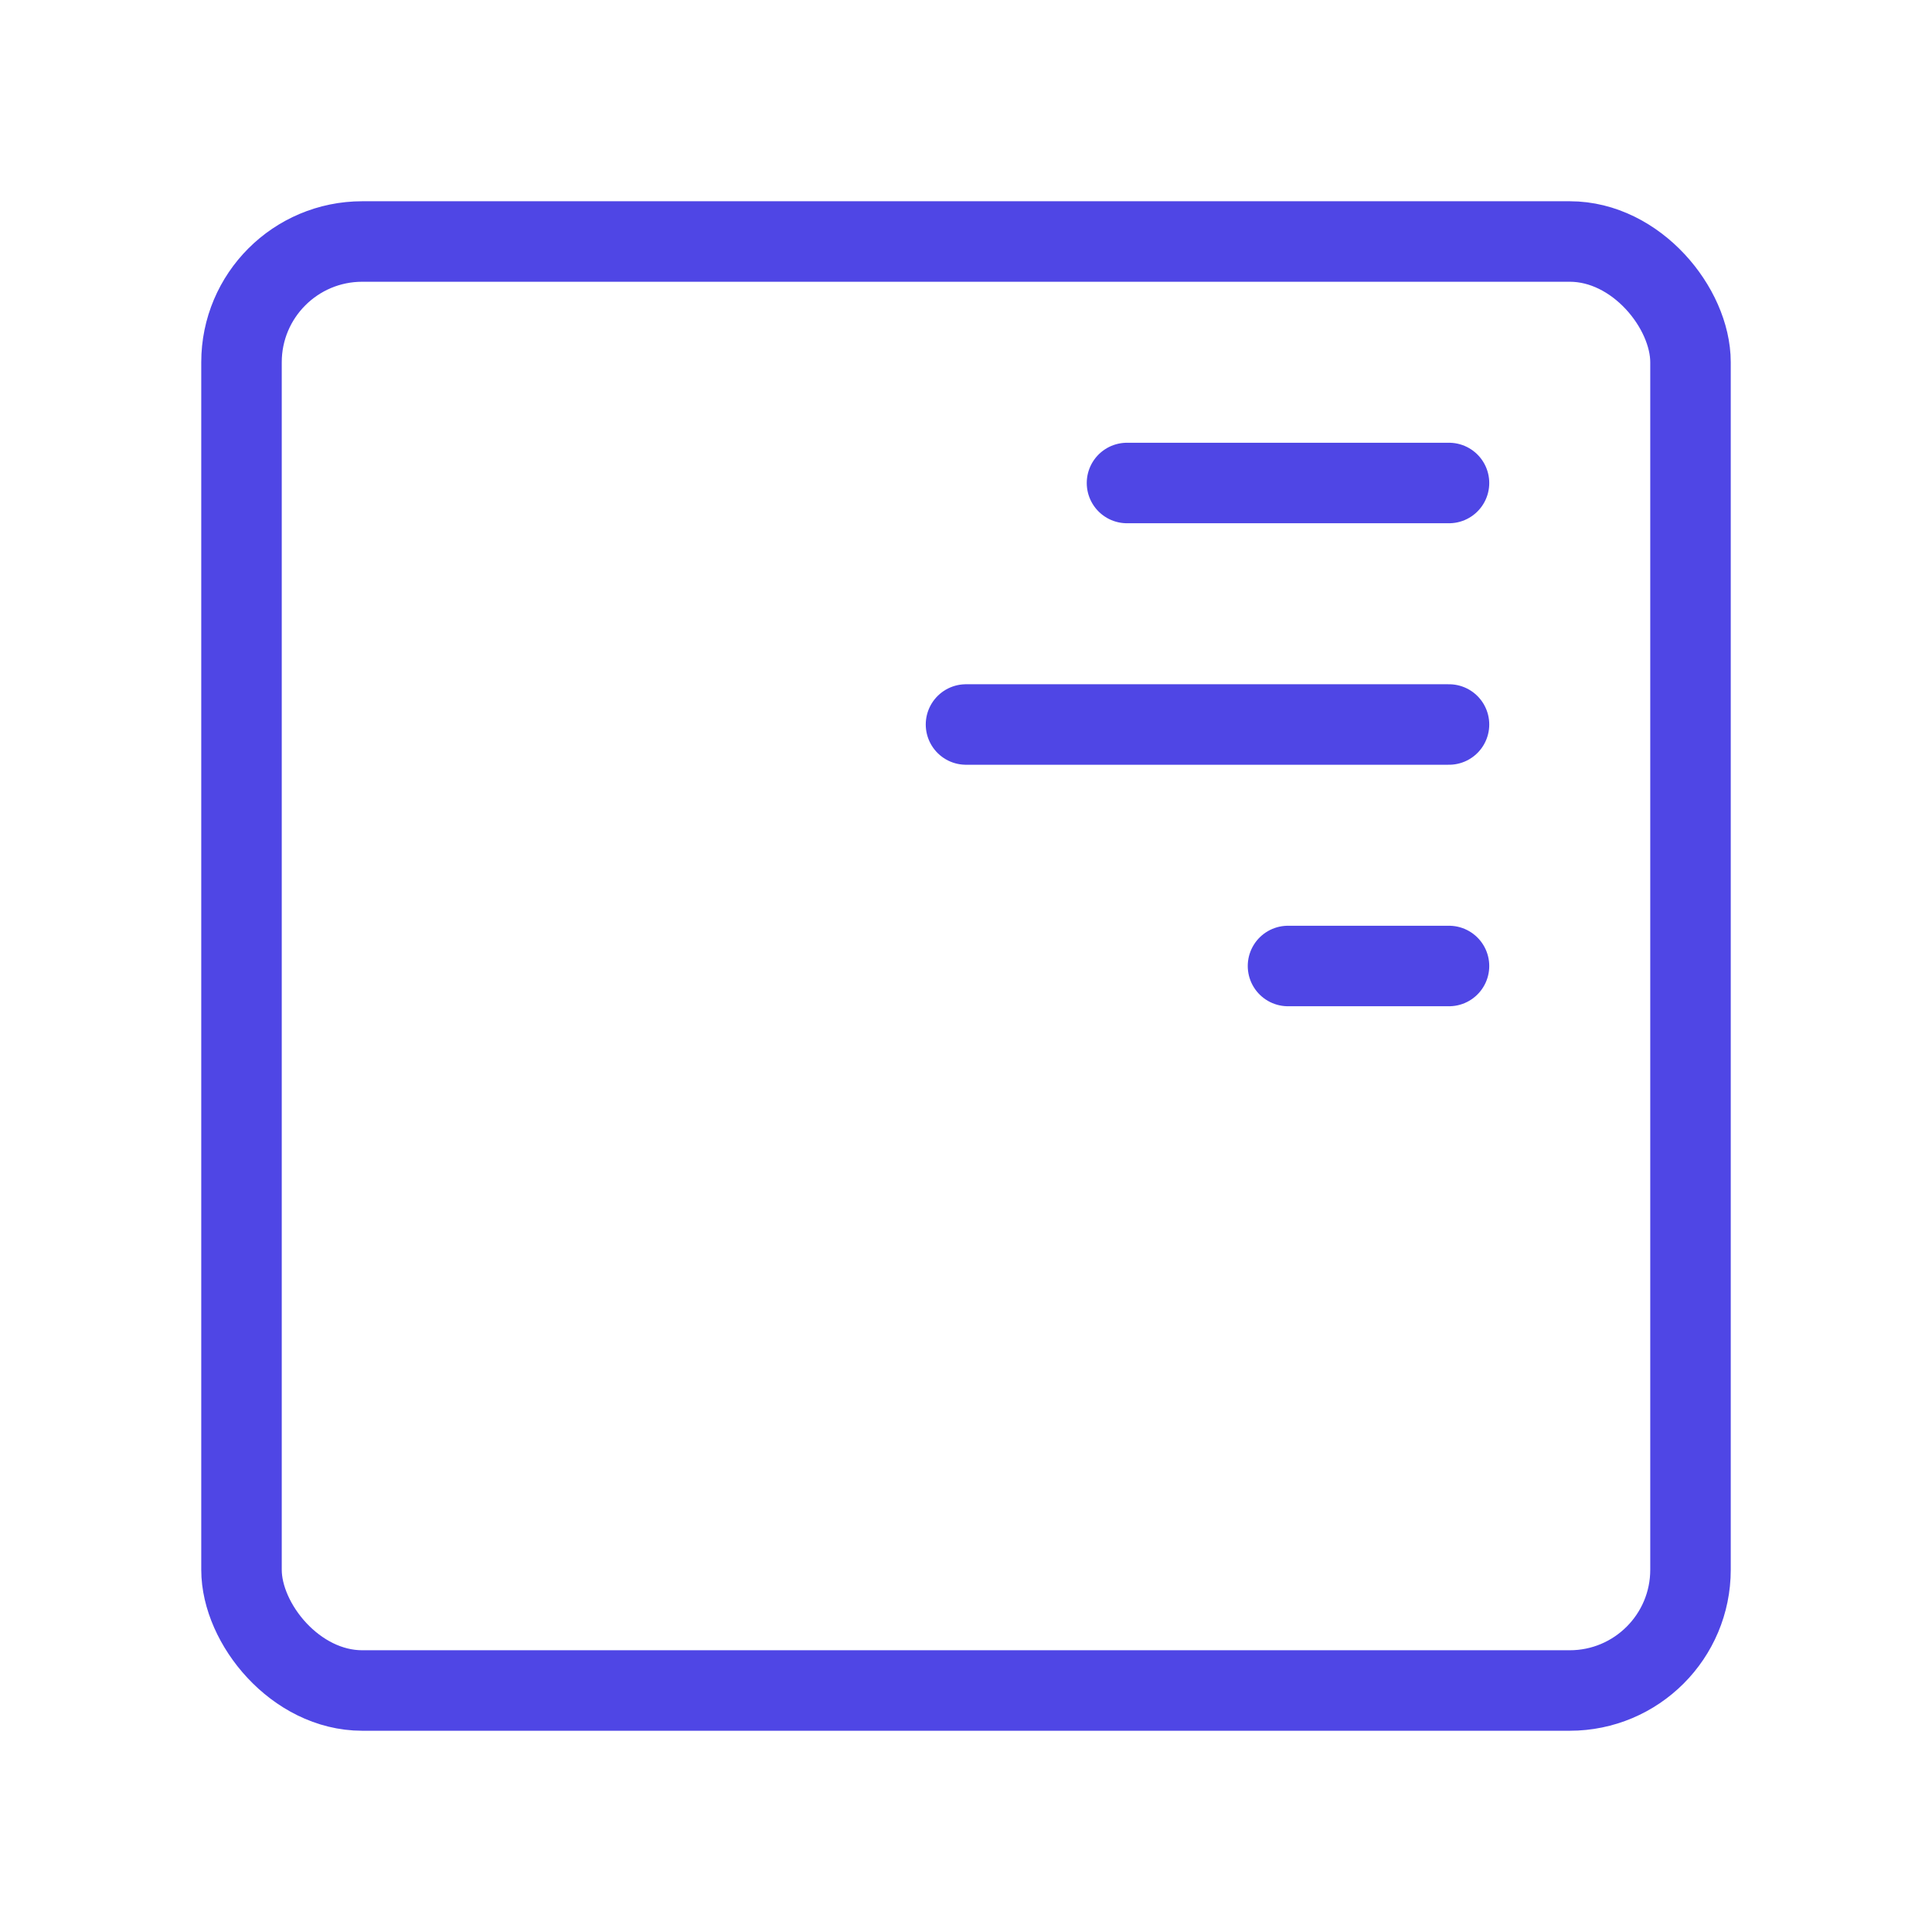 <?xml version="1.0" encoding="UTF-8"?>
<svg width="38" height="38" viewBox="0 0 48 48" fill="none" xmlns="http://www.w3.org/2000/svg">
  <rect x="6" y="6" width="36" height="36" rx="3" fill="none" stroke="#4f46e5" stroke-width="2" stroke-linecap="round"
        stroke-linejoin="round"/>
  <path d="M32 24H36" stroke="#4f46e5" stroke-width="2" stroke-linecap="round"/>
  <path d="M24 18H36" stroke="#4f46e5" stroke-width="2" stroke-linecap="round"/>
  <path d="M28 12H36" stroke="#4f46e5" stroke-width="2" stroke-linecap="round"/>
</svg>
